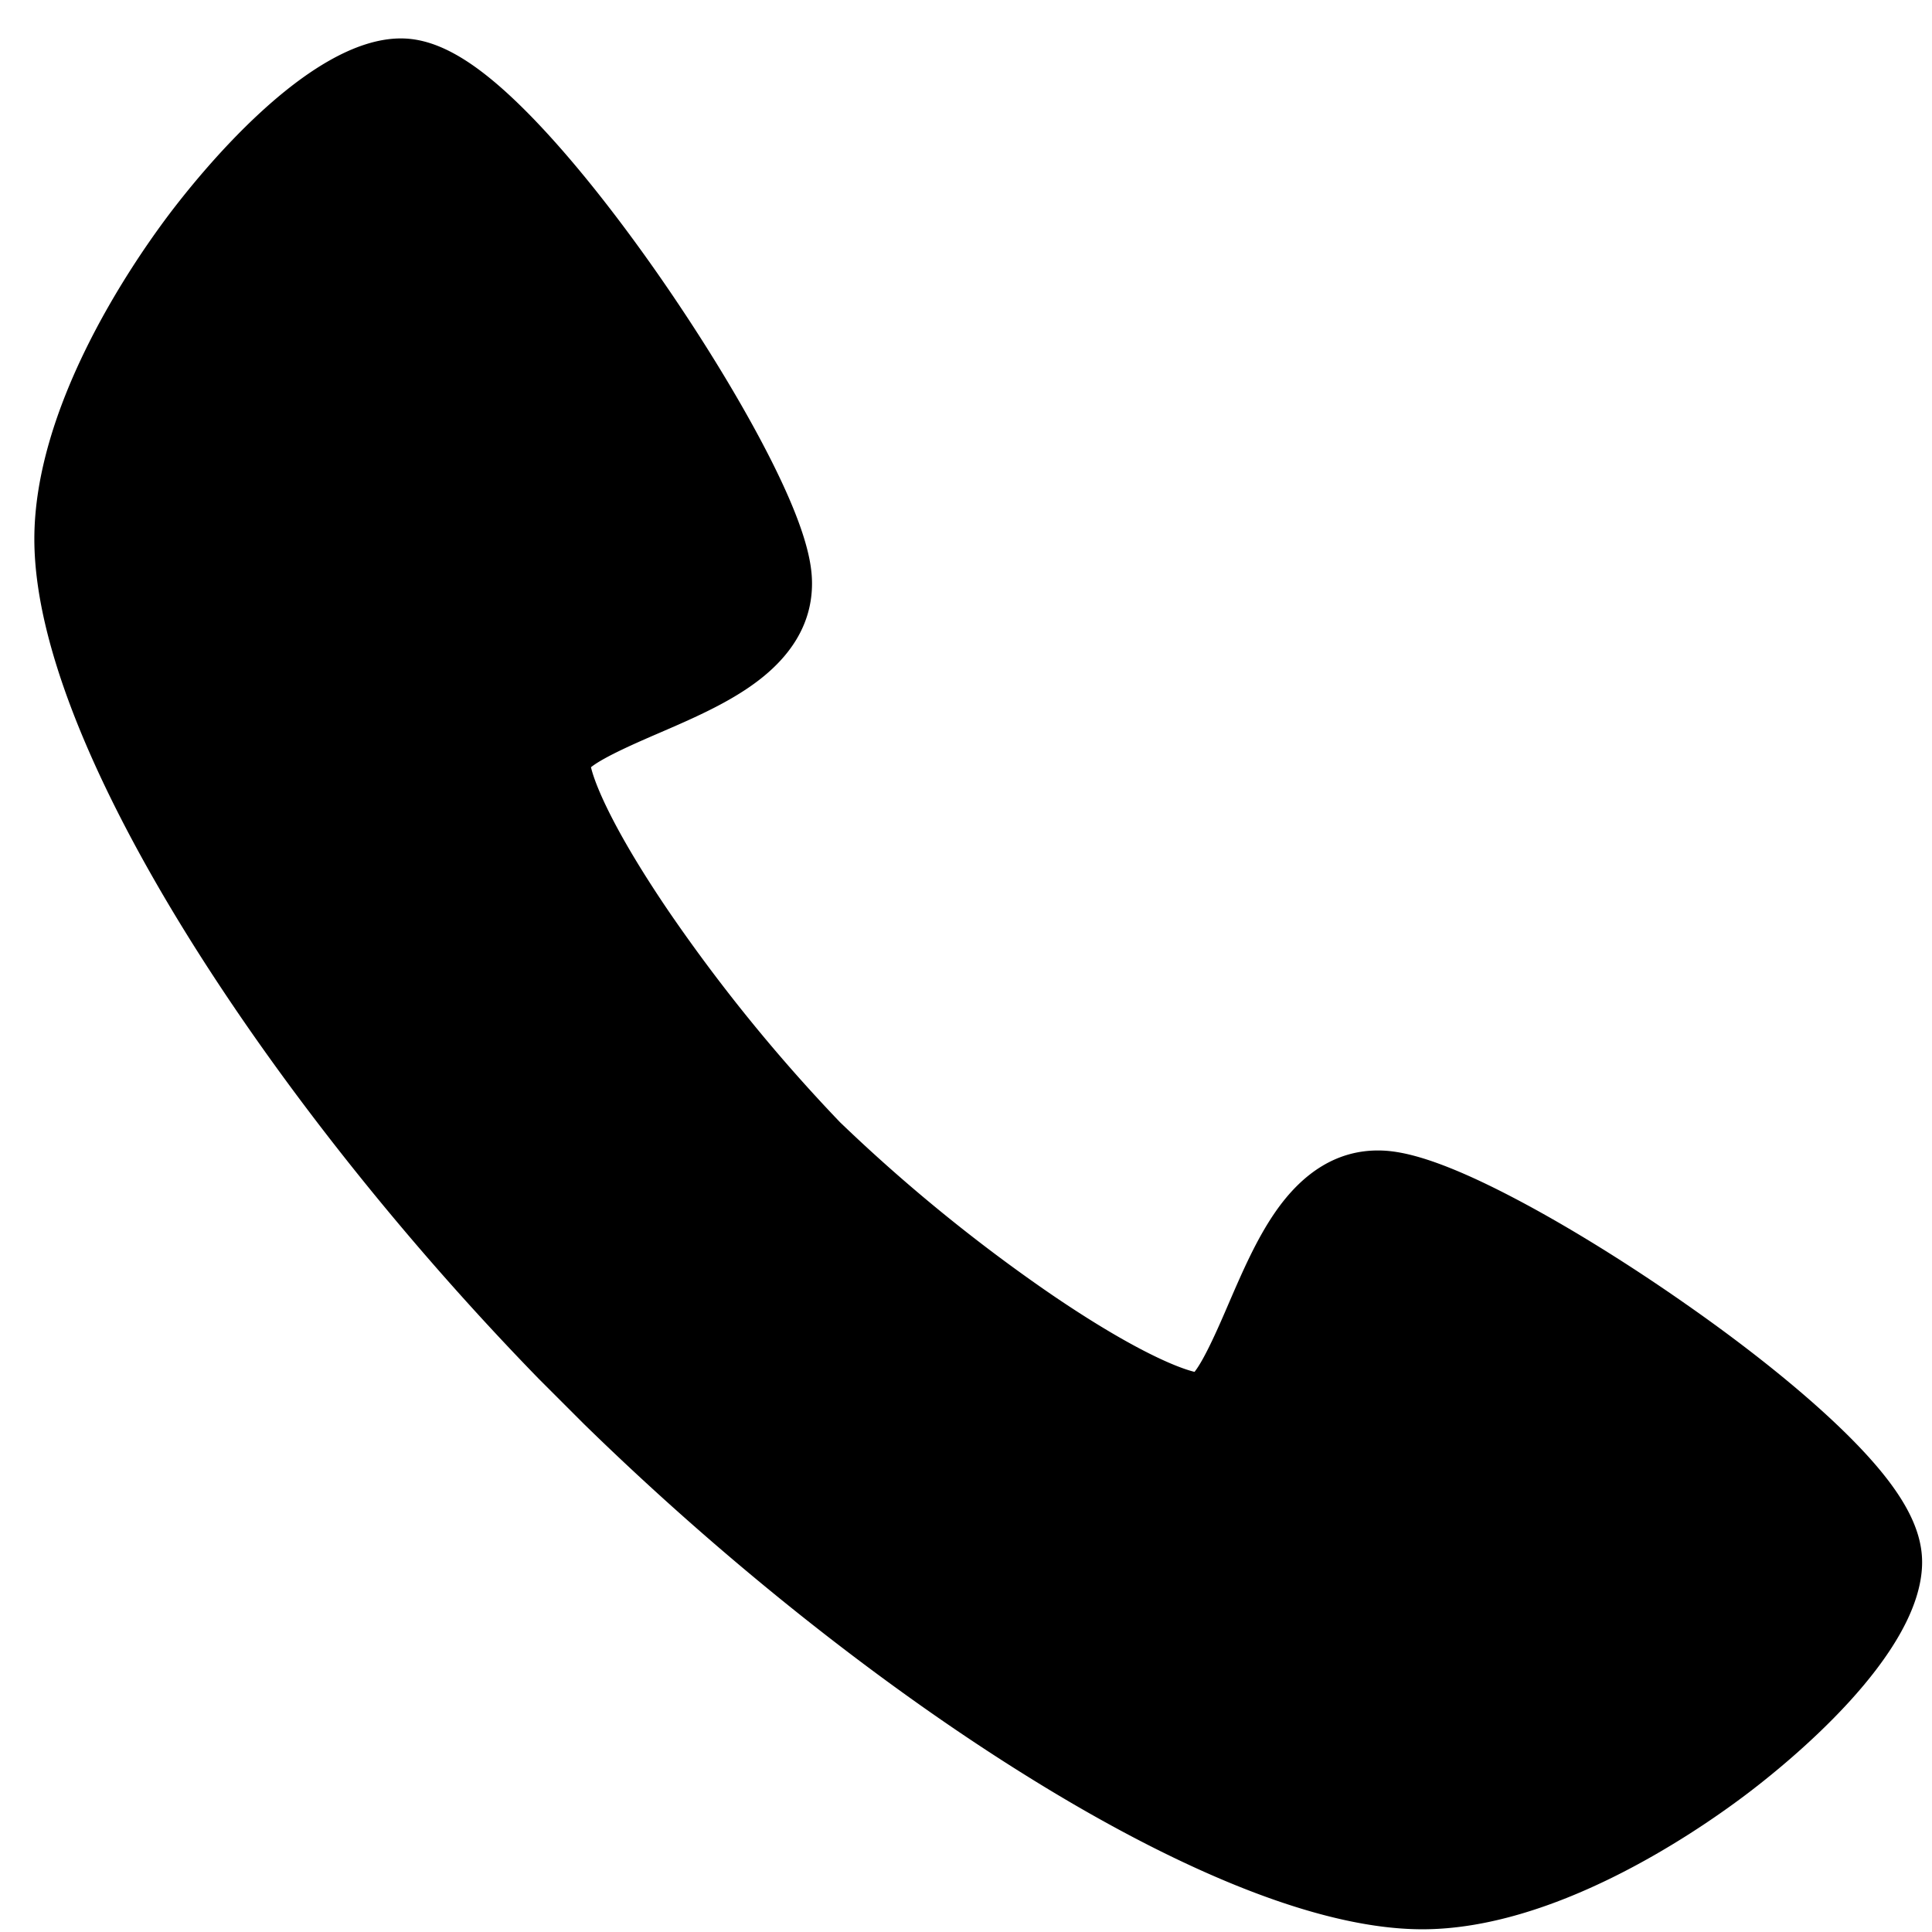 <?xml version="1.0" standalone="no"?><!DOCTYPE svg PUBLIC "-//W3C//DTD SVG 1.1//EN" "http://www.w3.org/Graphics/SVG/1.1/DTD/svg11.dtd"><svg t="1678003726843" class="icon" viewBox="0 0 1024 1024" version="1.1" xmlns="http://www.w3.org/2000/svg" p-id="15805" xmlns:xlink="http://www.w3.org/1999/xlink" width="200" height="200"><path d="M753.892 1022.559c-64.588 0-147.911-43.046-206.431-79.227-78.431-48.356-162.93-115.295-237.871-188.492l-0.265-0.265-23.817-23.817c-73.045-75.093-139.871-159.744-188.226-238.289C61.212 433.873 18.204 350.436 18.204 285.696c0-69.177 49.38-142.601 70.58-170.97C105.434 92.577 163.309 20.366 212.499 20.366c20.215 0 41.984 13.274 70.58 42.932 25.297 26.283 49.531 58.899 65.422 81.655 21.352 30.606 41.112 62.578 55.637 90.112 23.514 44.563 26.245 63.716 26.245 74.221 0 21.201-11.074 39.595-32.882 54.651-14.336 9.937-31.554 17.408-48.242 24.614-11.264 4.855-29.203 12.629-36.03 18.091 2.389 10.126 12.819 34.588 40.998 76.079a883.371 883.371 0 0 0 91.022 112.109 882.157 882.157 0 0 0 111.881 91.174c41.453 28.255 65.877 38.684 76.004 41.112 5.461-6.903 13.198-24.841 18.053-36.143 7.206-16.687 14.677-33.944 24.576-48.318 15.019-21.807 33.375-32.882 54.575-32.882 10.468 0 29.582 2.693 74.107 26.245 27.496 14.526 59.392 34.323 89.922 55.751 22.756 15.891 55.296 40.201 81.541 65.536 29.62 28.634 42.856 50.441 42.856 70.656 0 49.304-72.059 107.255-94.208 123.866-28.293 21.239-101.604 70.732-170.667 70.732" fill="#000000" p-id="15806"></path></svg>